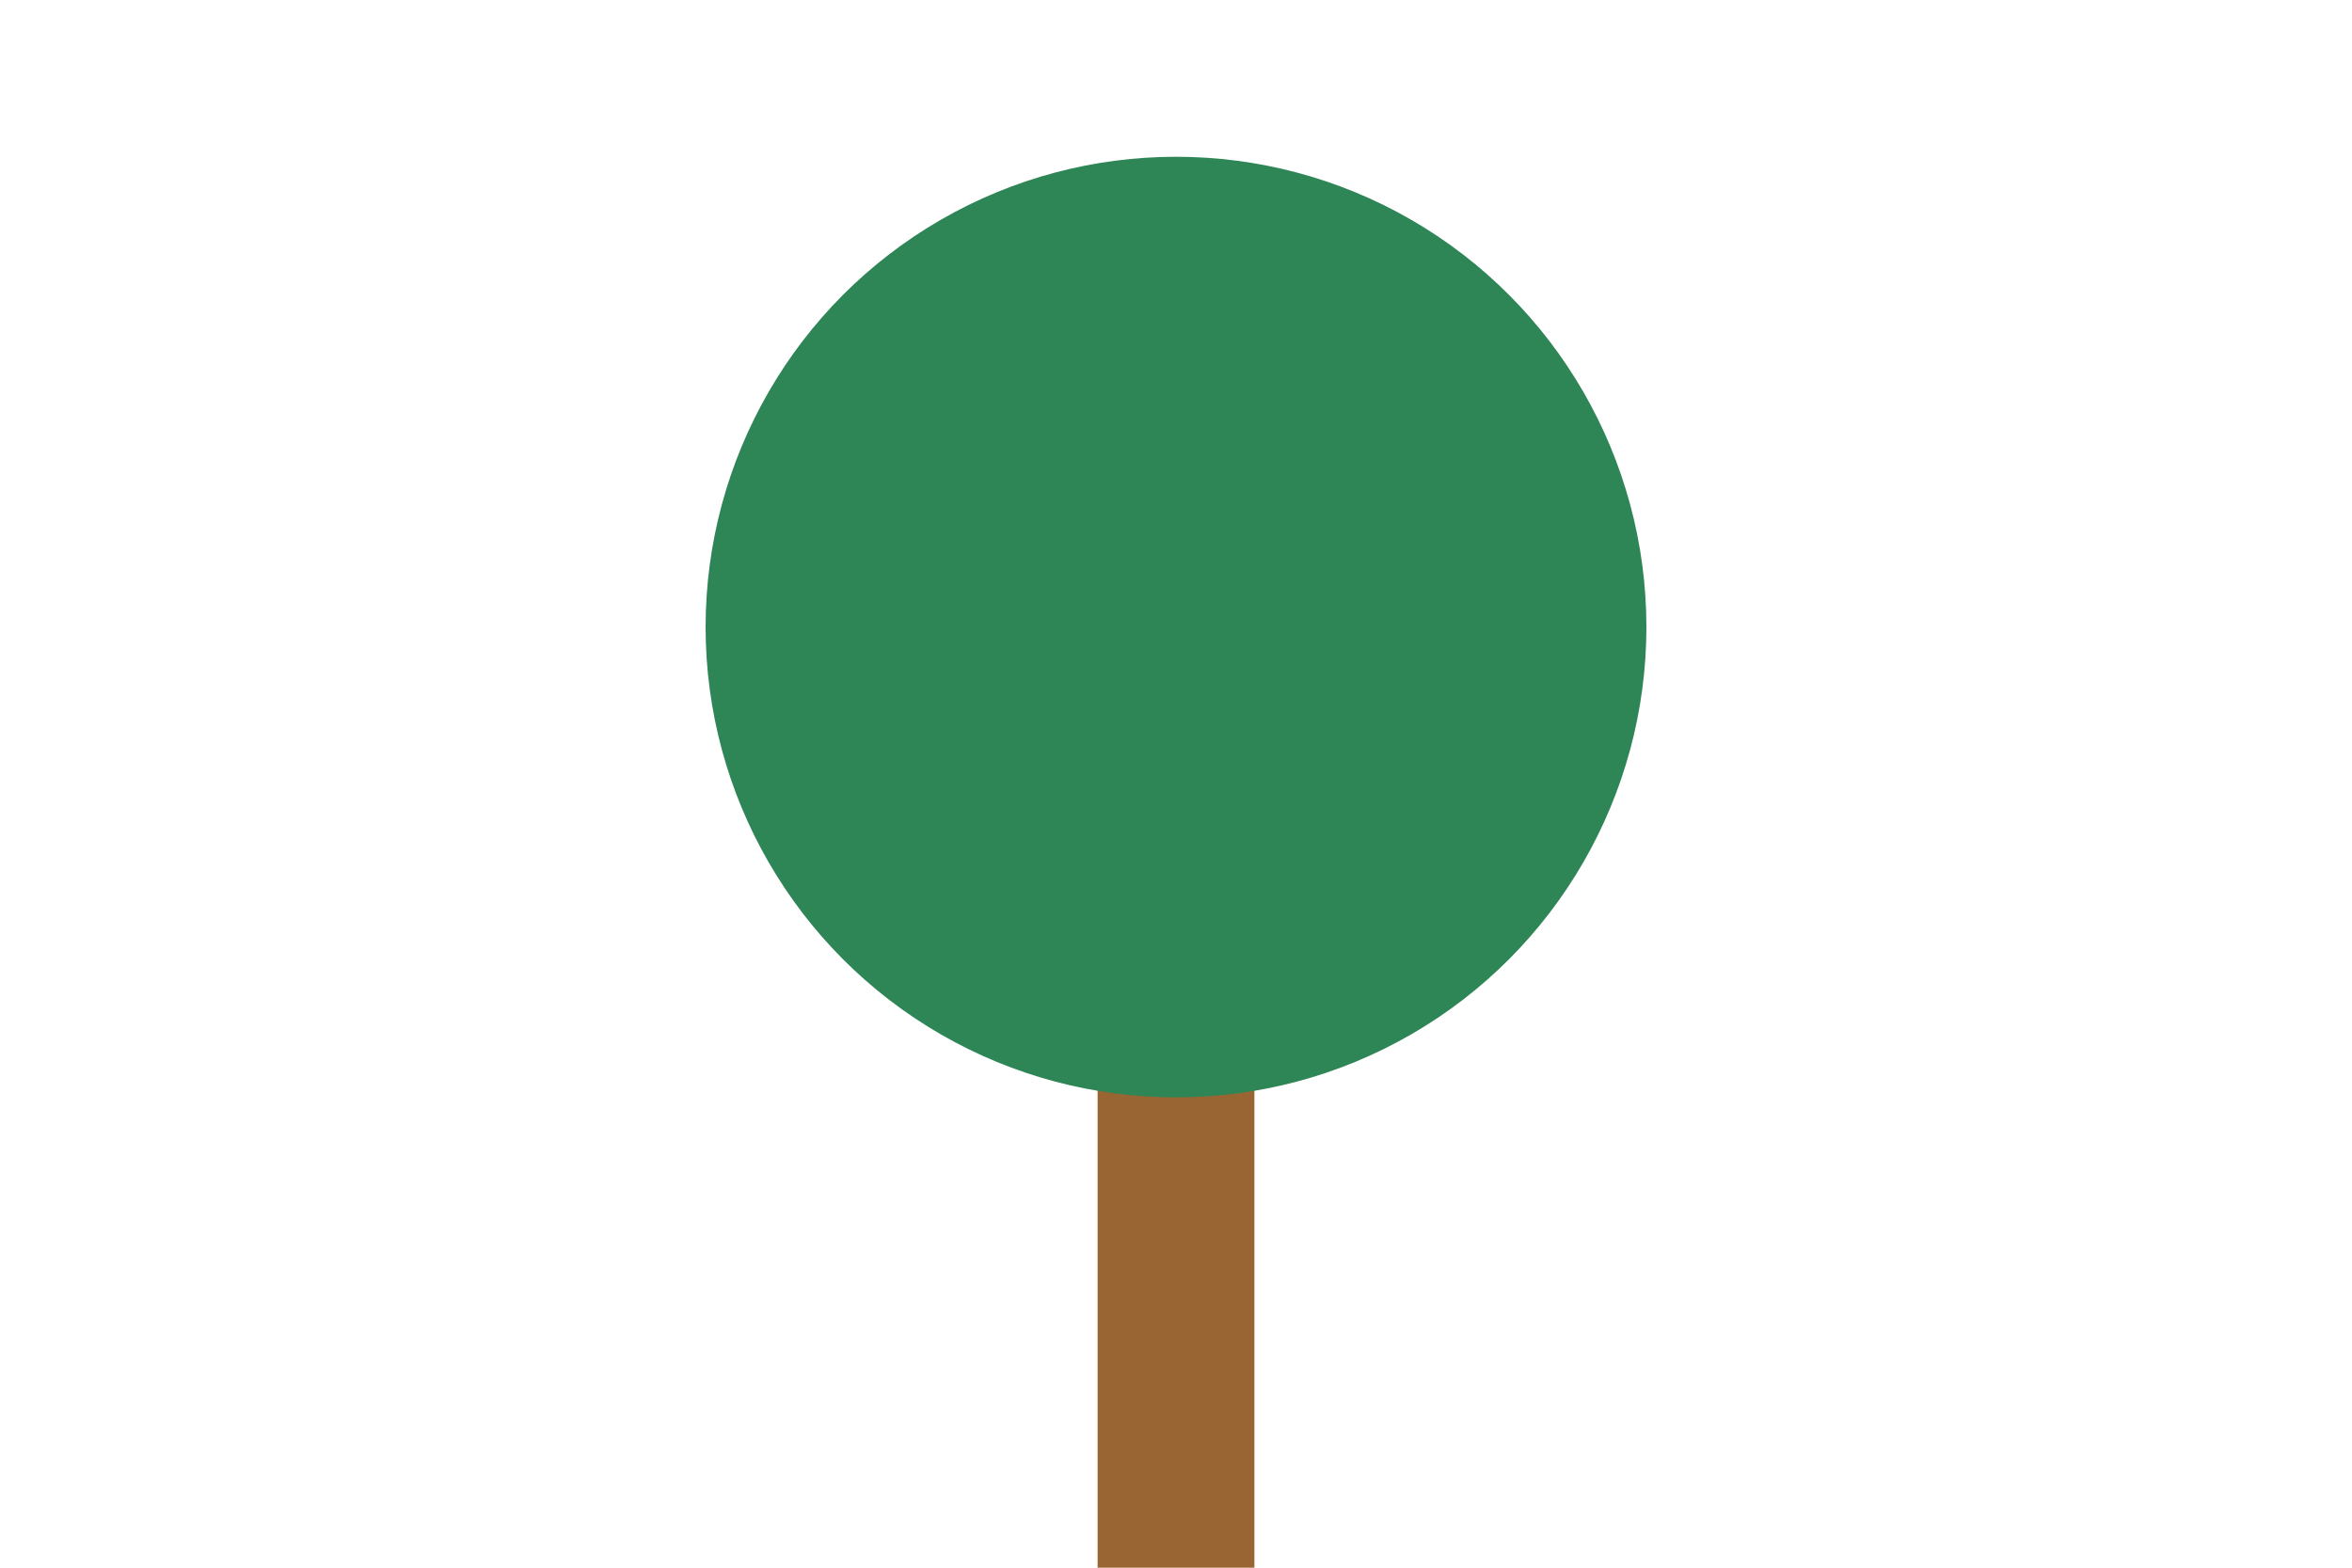 <svg xmlns="http://www.w3.org/2000/svg" width="300" height="200" viewBox="0 0 300 200">
  <rect x="140" y="80" width="20" height="120" fill="#996633" />
  <circle cx="150" cy="80" r="60" fill="#2E8555" />
</svg>